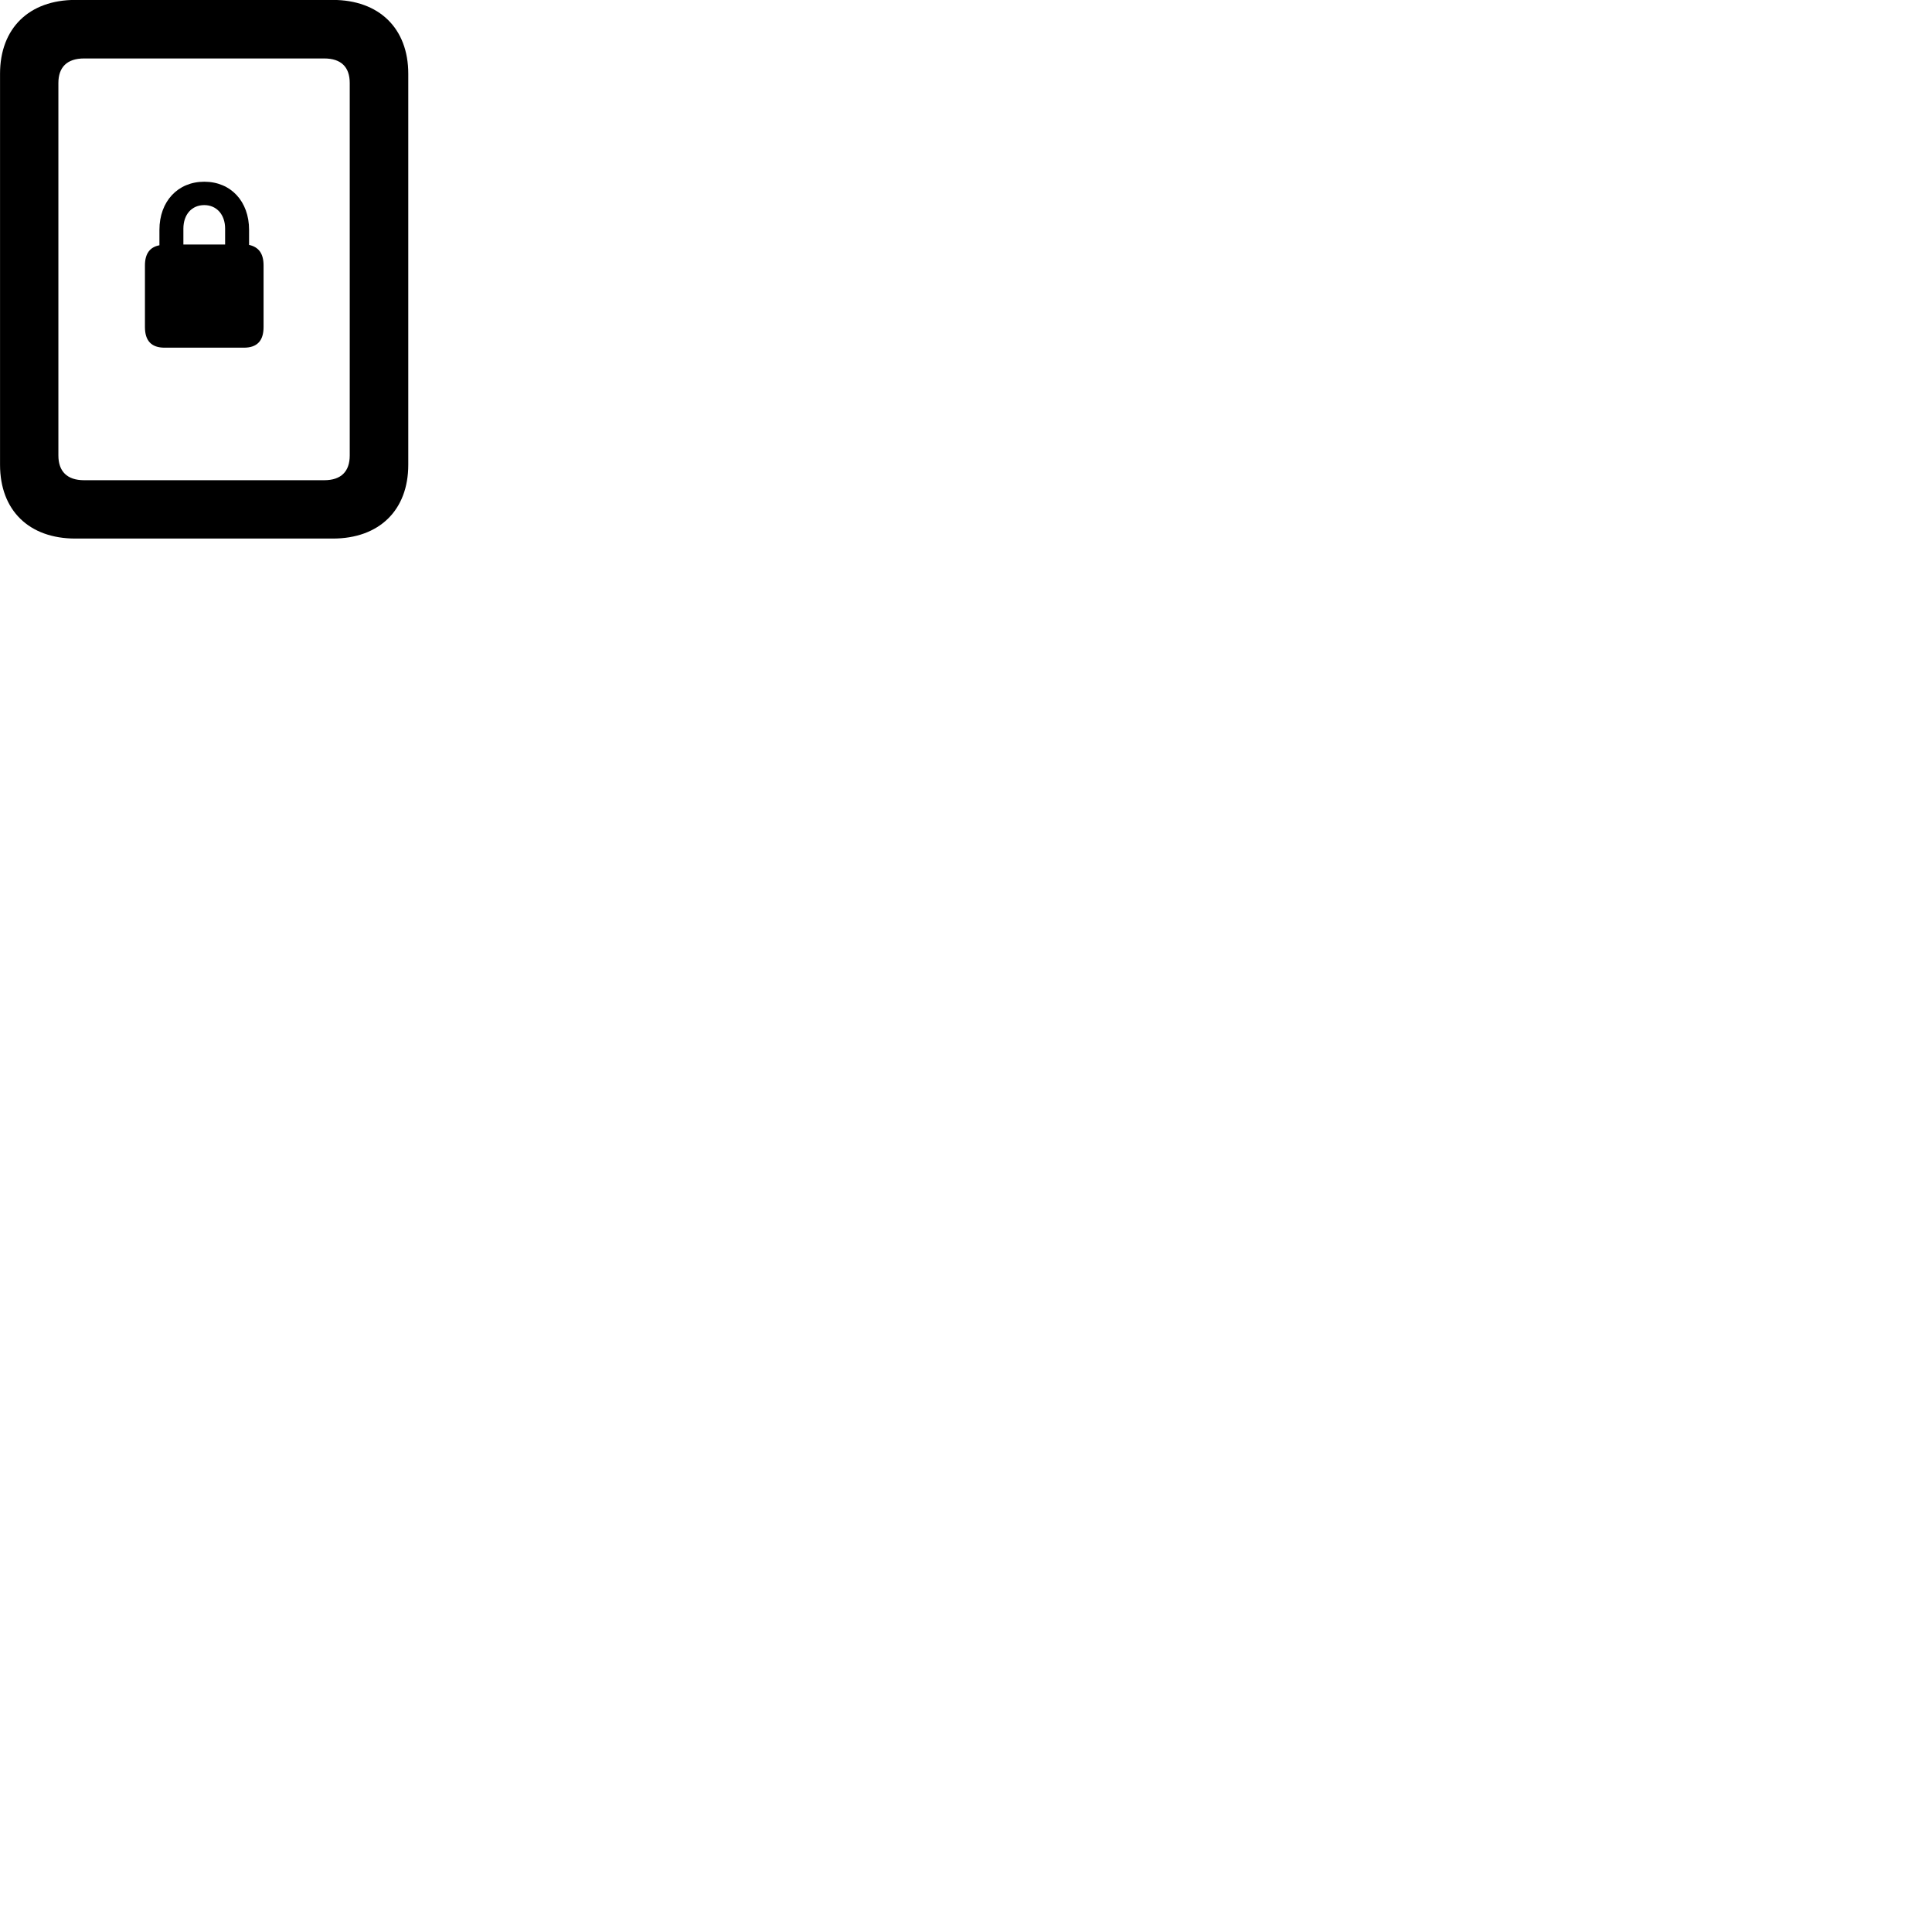 
        <svg xmlns="http://www.w3.org/2000/svg" viewBox="0 0 100 100">
            <path d="M0.002 24.056C0.002 26.416 1.502 27.876 3.902 27.876H17.222C19.622 27.876 21.132 26.416 21.132 24.056V3.816C21.132 1.466 19.622 -0.004 17.222 -0.004H3.902C1.502 -0.004 0.002 1.466 0.002 3.816ZM3.022 23.576V4.296C3.022 3.476 3.472 3.026 4.352 3.026H16.782C17.662 3.026 18.102 3.476 18.102 4.296V23.576C18.102 24.396 17.662 24.856 16.782 24.856H4.352C3.472 24.856 3.022 24.396 3.022 23.576ZM8.522 17.996H12.622C13.302 17.996 13.642 17.646 13.642 16.926V13.736C13.642 13.126 13.392 12.786 12.892 12.676V11.896C12.892 10.426 11.952 9.406 10.572 9.406C9.202 9.406 8.252 10.426 8.252 11.896V12.696C7.762 12.786 7.502 13.126 7.502 13.736V16.926C7.502 17.646 7.842 17.996 8.522 17.996ZM9.492 12.656V11.836C9.492 11.106 9.922 10.616 10.572 10.616C11.212 10.616 11.652 11.106 11.652 11.836V12.656Z" />
        </svg>
    
